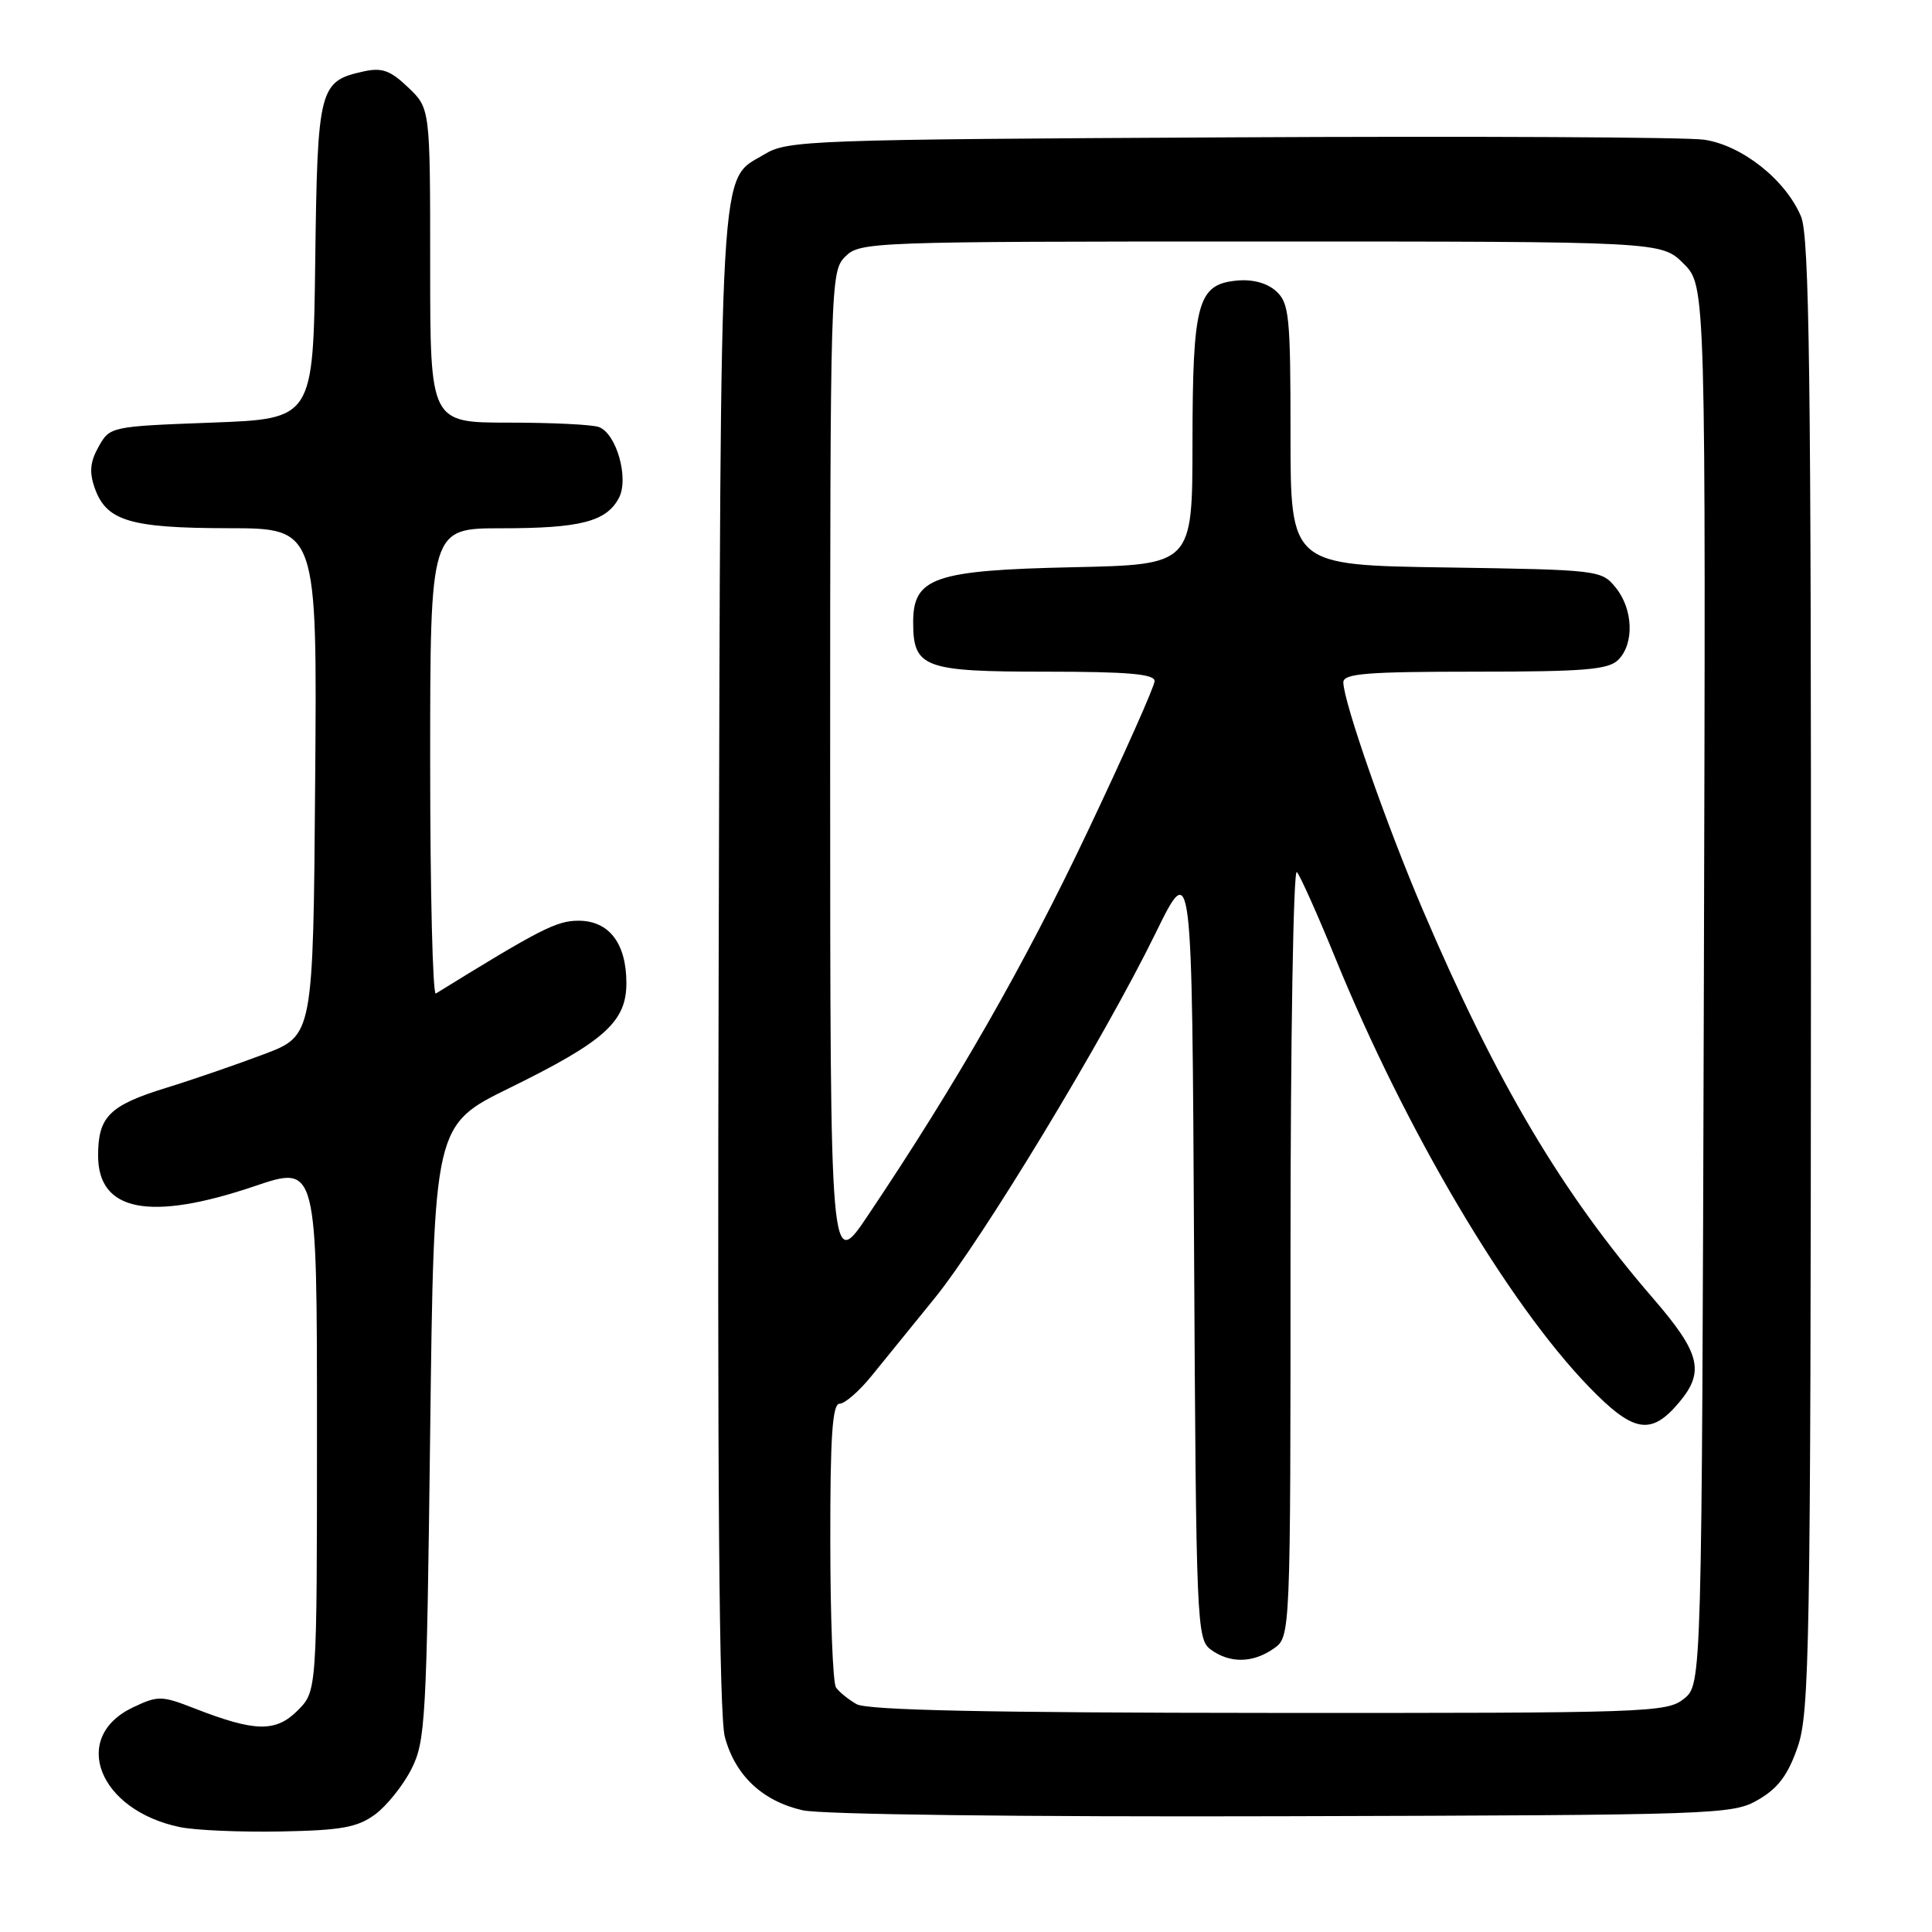 <?xml version="1.0" encoding="UTF-8" standalone="no"?>
<!DOCTYPE svg PUBLIC "-//W3C//DTD SVG 1.1//EN" "http://www.w3.org/Graphics/SVG/1.1/DTD/svg11.dtd" >
<svg xmlns="http://www.w3.org/2000/svg" xmlns:xlink="http://www.w3.org/1999/xlink" version="1.1" viewBox="0 0 256 256">
 <g >
 <path fill="currentColor"
d=" M 49.68 240.44 C 51.23 239.30 53.40 236.60 54.50 234.44 C 56.38 230.75 56.53 227.97 57.00 189.79 C 57.50 149.08 57.50 149.08 67.50 144.17 C 80.11 137.98 83.00 135.39 83.00 130.27 C 83.00 124.99 80.70 122.00 76.65 122.00 C 73.75 122.00 71.56 123.12 57.75 131.65 C 57.34 131.91 57.00 118.14 57.00 101.06 C 57.00 70.00 57.00 70.00 66.43 70.00 C 76.90 70.00 80.33 69.12 82.00 66.00 C 83.37 63.43 81.71 57.49 79.37 56.59 C 78.53 56.26 73.15 56.00 67.42 56.00 C 57.00 56.00 57.00 56.00 57.00 35.19 C 57.00 14.37 57.00 14.37 54.09 11.59 C 51.73 9.33 50.62 8.93 48.20 9.46 C 42.28 10.76 42.07 11.58 41.77 34.56 C 41.50 55.50 41.50 55.50 28.04 56.00 C 14.69 56.50 14.56 56.52 13.07 59.18 C 11.94 61.19 11.81 62.57 12.55 64.66 C 14.09 69.03 17.20 69.97 30.26 69.99 C 42.03 70.00 42.03 70.00 41.76 103.61 C 41.50 137.22 41.50 137.22 35.00 139.68 C 31.42 141.03 25.58 143.05 22.00 144.15 C 14.48 146.48 13.00 147.96 13.00 153.13 C 13.00 160.54 19.85 161.87 33.75 157.17 C 42.00 154.37 42.00 154.37 42.00 189.23 C 42.00 224.09 42.00 224.09 39.44 226.65 C 36.54 229.55 33.80 229.50 25.82 226.39 C 21.39 224.66 20.94 224.66 17.59 226.25 C 9.28 230.22 13.08 239.88 23.84 242.10 C 25.85 242.52 31.86 242.78 37.18 242.68 C 45.20 242.53 47.34 242.15 49.68 240.44 Z  M 233.00 238.46 C 235.62 236.94 236.93 235.17 238.21 231.46 C 239.77 226.92 239.92 218.24 239.96 129.22 C 239.99 49.70 239.75 31.35 238.65 28.70 C 236.61 23.83 230.82 19.24 225.79 18.51 C 223.43 18.17 195.18 18.03 163.00 18.20 C 107.43 18.48 104.34 18.60 101.34 20.42 C 95.20 24.13 95.52 18.55 95.23 126.81 C 95.04 196.26 95.28 227.33 96.05 230.17 C 97.42 235.26 101.02 238.65 106.35 239.87 C 108.77 240.43 135.37 240.76 170.00 240.66 C 227.91 240.50 229.59 240.45 233.00 238.46 Z  M 113.50 225.81 C 112.40 225.18 111.17 224.18 110.77 223.59 C 110.36 222.99 110.02 214.29 110.02 204.25 C 110.00 190.31 110.30 186.00 111.25 186.00 C 111.94 186.00 113.85 184.34 115.50 182.30 C 117.15 180.27 120.89 175.66 123.82 172.05 C 130.16 164.24 146.34 137.52 153.11 123.67 C 157.95 113.79 157.95 113.79 158.22 165.47 C 158.49 215.32 158.57 217.21 160.44 218.58 C 162.97 220.43 166.01 220.38 168.78 218.44 C 171.00 216.89 171.00 216.89 171.00 165.74 C 171.00 137.61 171.38 115.03 171.84 115.55 C 172.30 116.07 174.60 121.22 176.96 127.00 C 186.25 149.75 199.81 172.68 210.53 183.75 C 216.44 189.86 218.76 190.26 222.48 185.84 C 225.92 181.75 225.31 179.29 219.06 172.06 C 206.95 158.05 198.31 143.48 188.50 120.50 C 183.69 109.24 178.00 92.93 178.00 90.41 C 178.00 89.25 181.10 89.00 195.43 89.00 C 209.94 89.00 213.12 88.74 214.43 87.43 C 216.57 85.29 216.41 80.72 214.09 77.86 C 212.21 75.54 211.85 75.50 191.59 75.19 C 171.00 74.89 171.00 74.89 171.00 57.60 C 171.00 41.86 170.83 40.16 169.09 38.58 C 167.88 37.49 165.98 36.98 163.87 37.18 C 158.69 37.68 158.03 40.09 158.01 58.66 C 158.00 74.82 158.00 74.82 142.20 75.16 C 123.79 75.56 121.00 76.52 121.00 82.45 C 121.00 88.48 122.39 89.00 138.57 89.00 C 149.46 89.00 153.00 89.31 152.99 90.25 C 152.98 90.94 148.98 99.93 144.09 110.23 C 135.75 127.82 126.74 143.57 115.04 161.00 C 110.01 168.50 110.01 168.50 110.00 102.25 C 110.00 37.33 110.04 35.96 112.00 34.00 C 113.95 32.05 115.33 32.00 167.08 32.00 C 220.15 32.00 220.15 32.00 223.09 34.94 C 226.03 37.88 226.03 37.88 225.77 130.53 C 225.50 223.18 225.50 223.18 223.14 225.09 C 220.88 226.92 218.50 227.00 168.14 226.97 C 130.79 226.95 114.92 226.61 113.50 225.81 Z "/>
</g>
</svg>